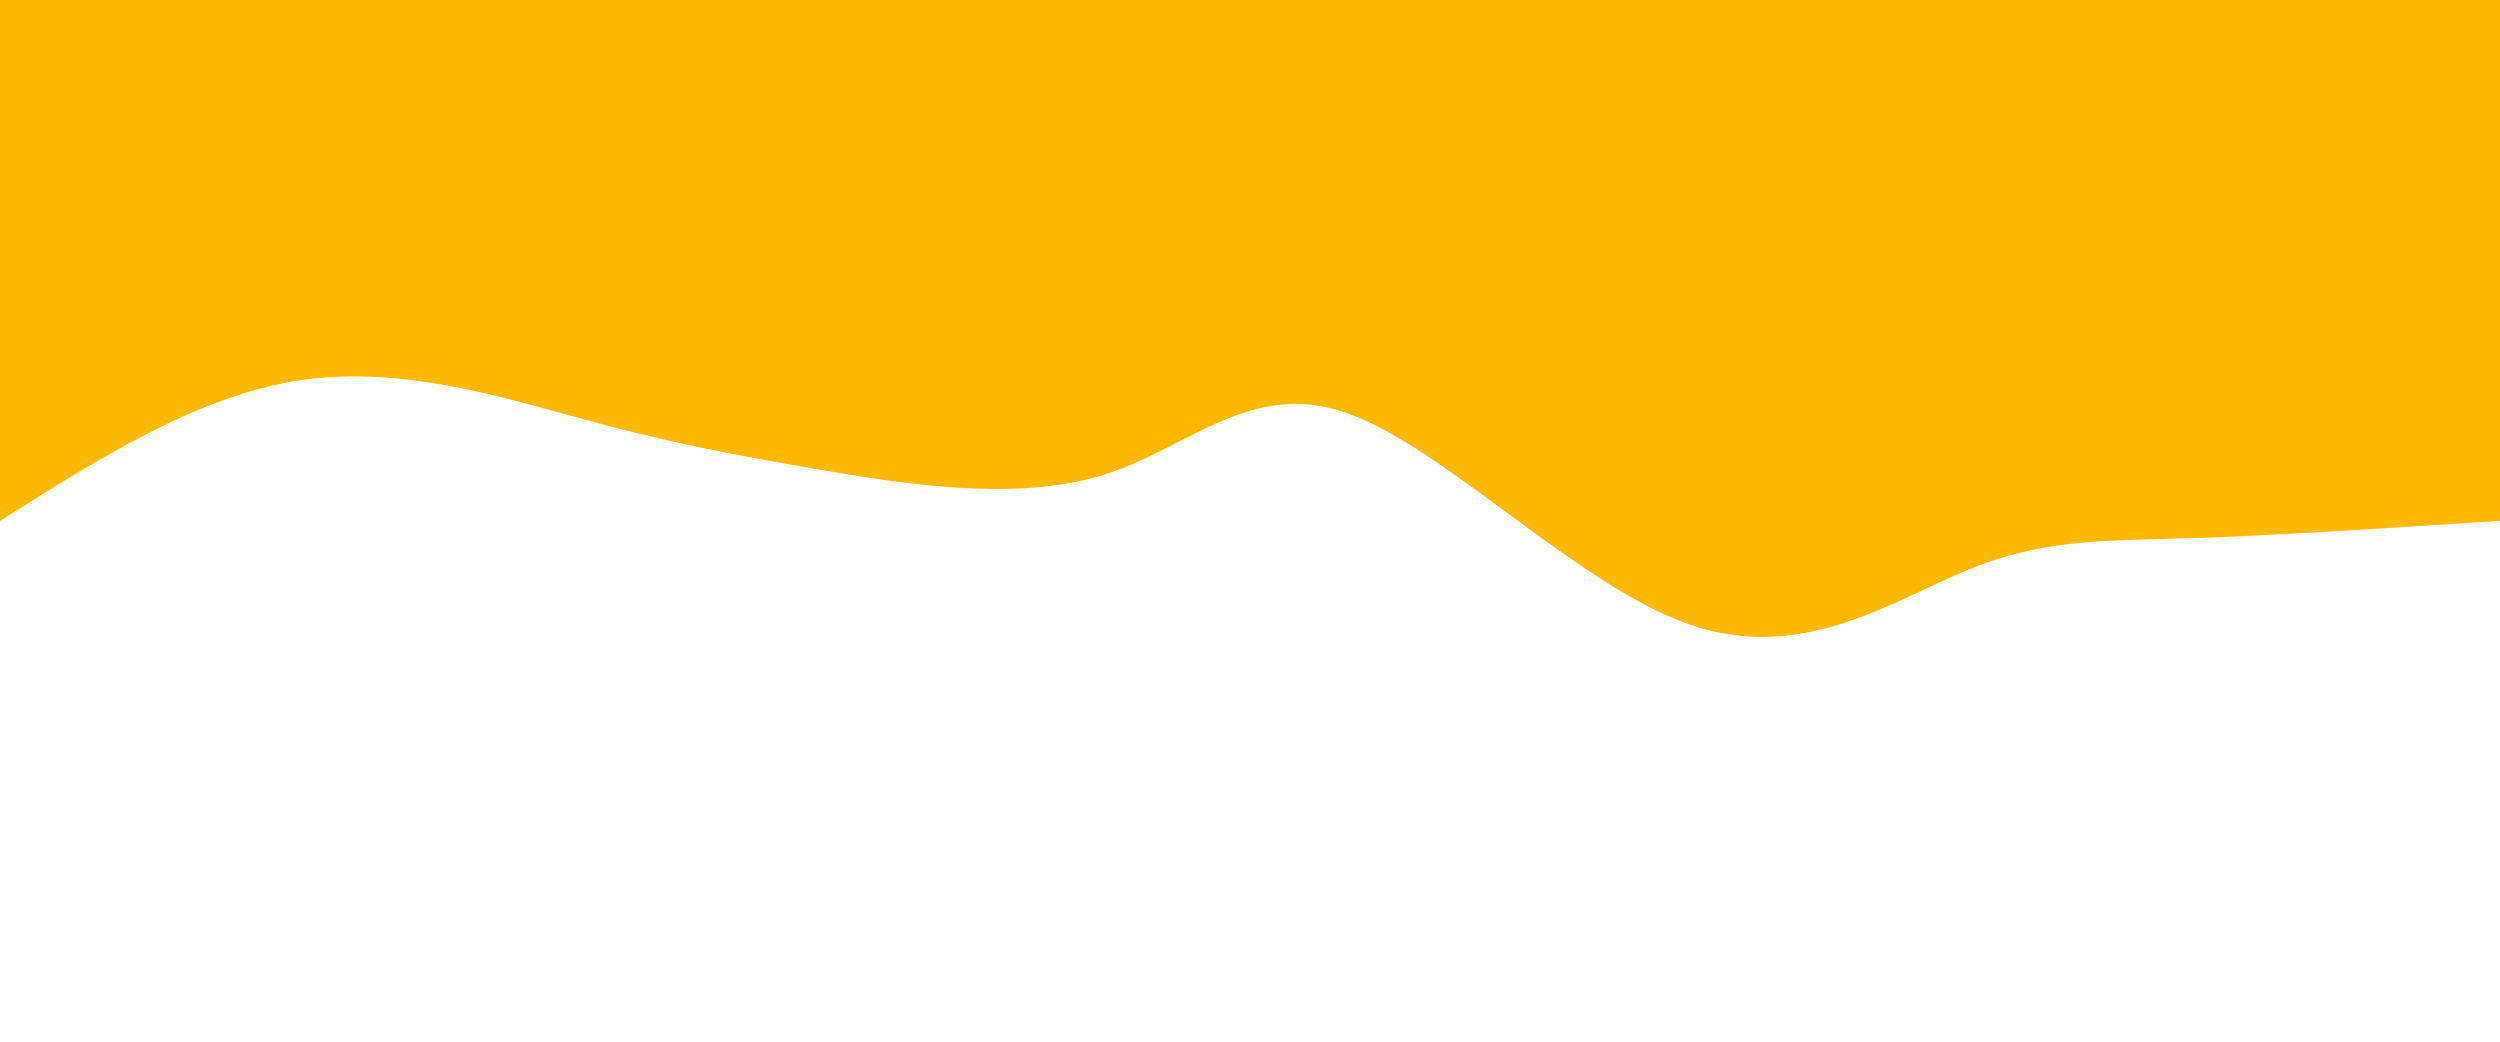 <svg width="100%" height="100%" id="svg" viewBox="0 0 1440 600" xmlns="http://www.w3.org/2000/svg" class="transition duration-300 ease-in-out delay-150"><path d="M 0,600 C 0,600 0,300 0,300 C 64.745,295.771 129.49,291.542 179,290 C 228.51,288.458 262.784,289.603 306,272 C 349.216,254.397 401.374,218.045 466,240 C 530.626,261.955 607.721,342.216 664,362 C 720.279,381.784 755.743,341.091 806,326 C 856.257,310.909 921.306,321.419 971,330 C 1020.694,338.581 1055.033,345.233 1102,358 C 1148.967,370.767 1208.562,389.648 1267,381 C 1325.438,372.352 1382.719,336.176 1440,300 C 1440,300 1440,600 1440,600 Z" stroke="none" stroke-width="0" fill="#fcb900ff" class="transition-all duration-300 ease-in-out delay-150 path-0" transform="rotate(-180 720 300)"></path></svg>
